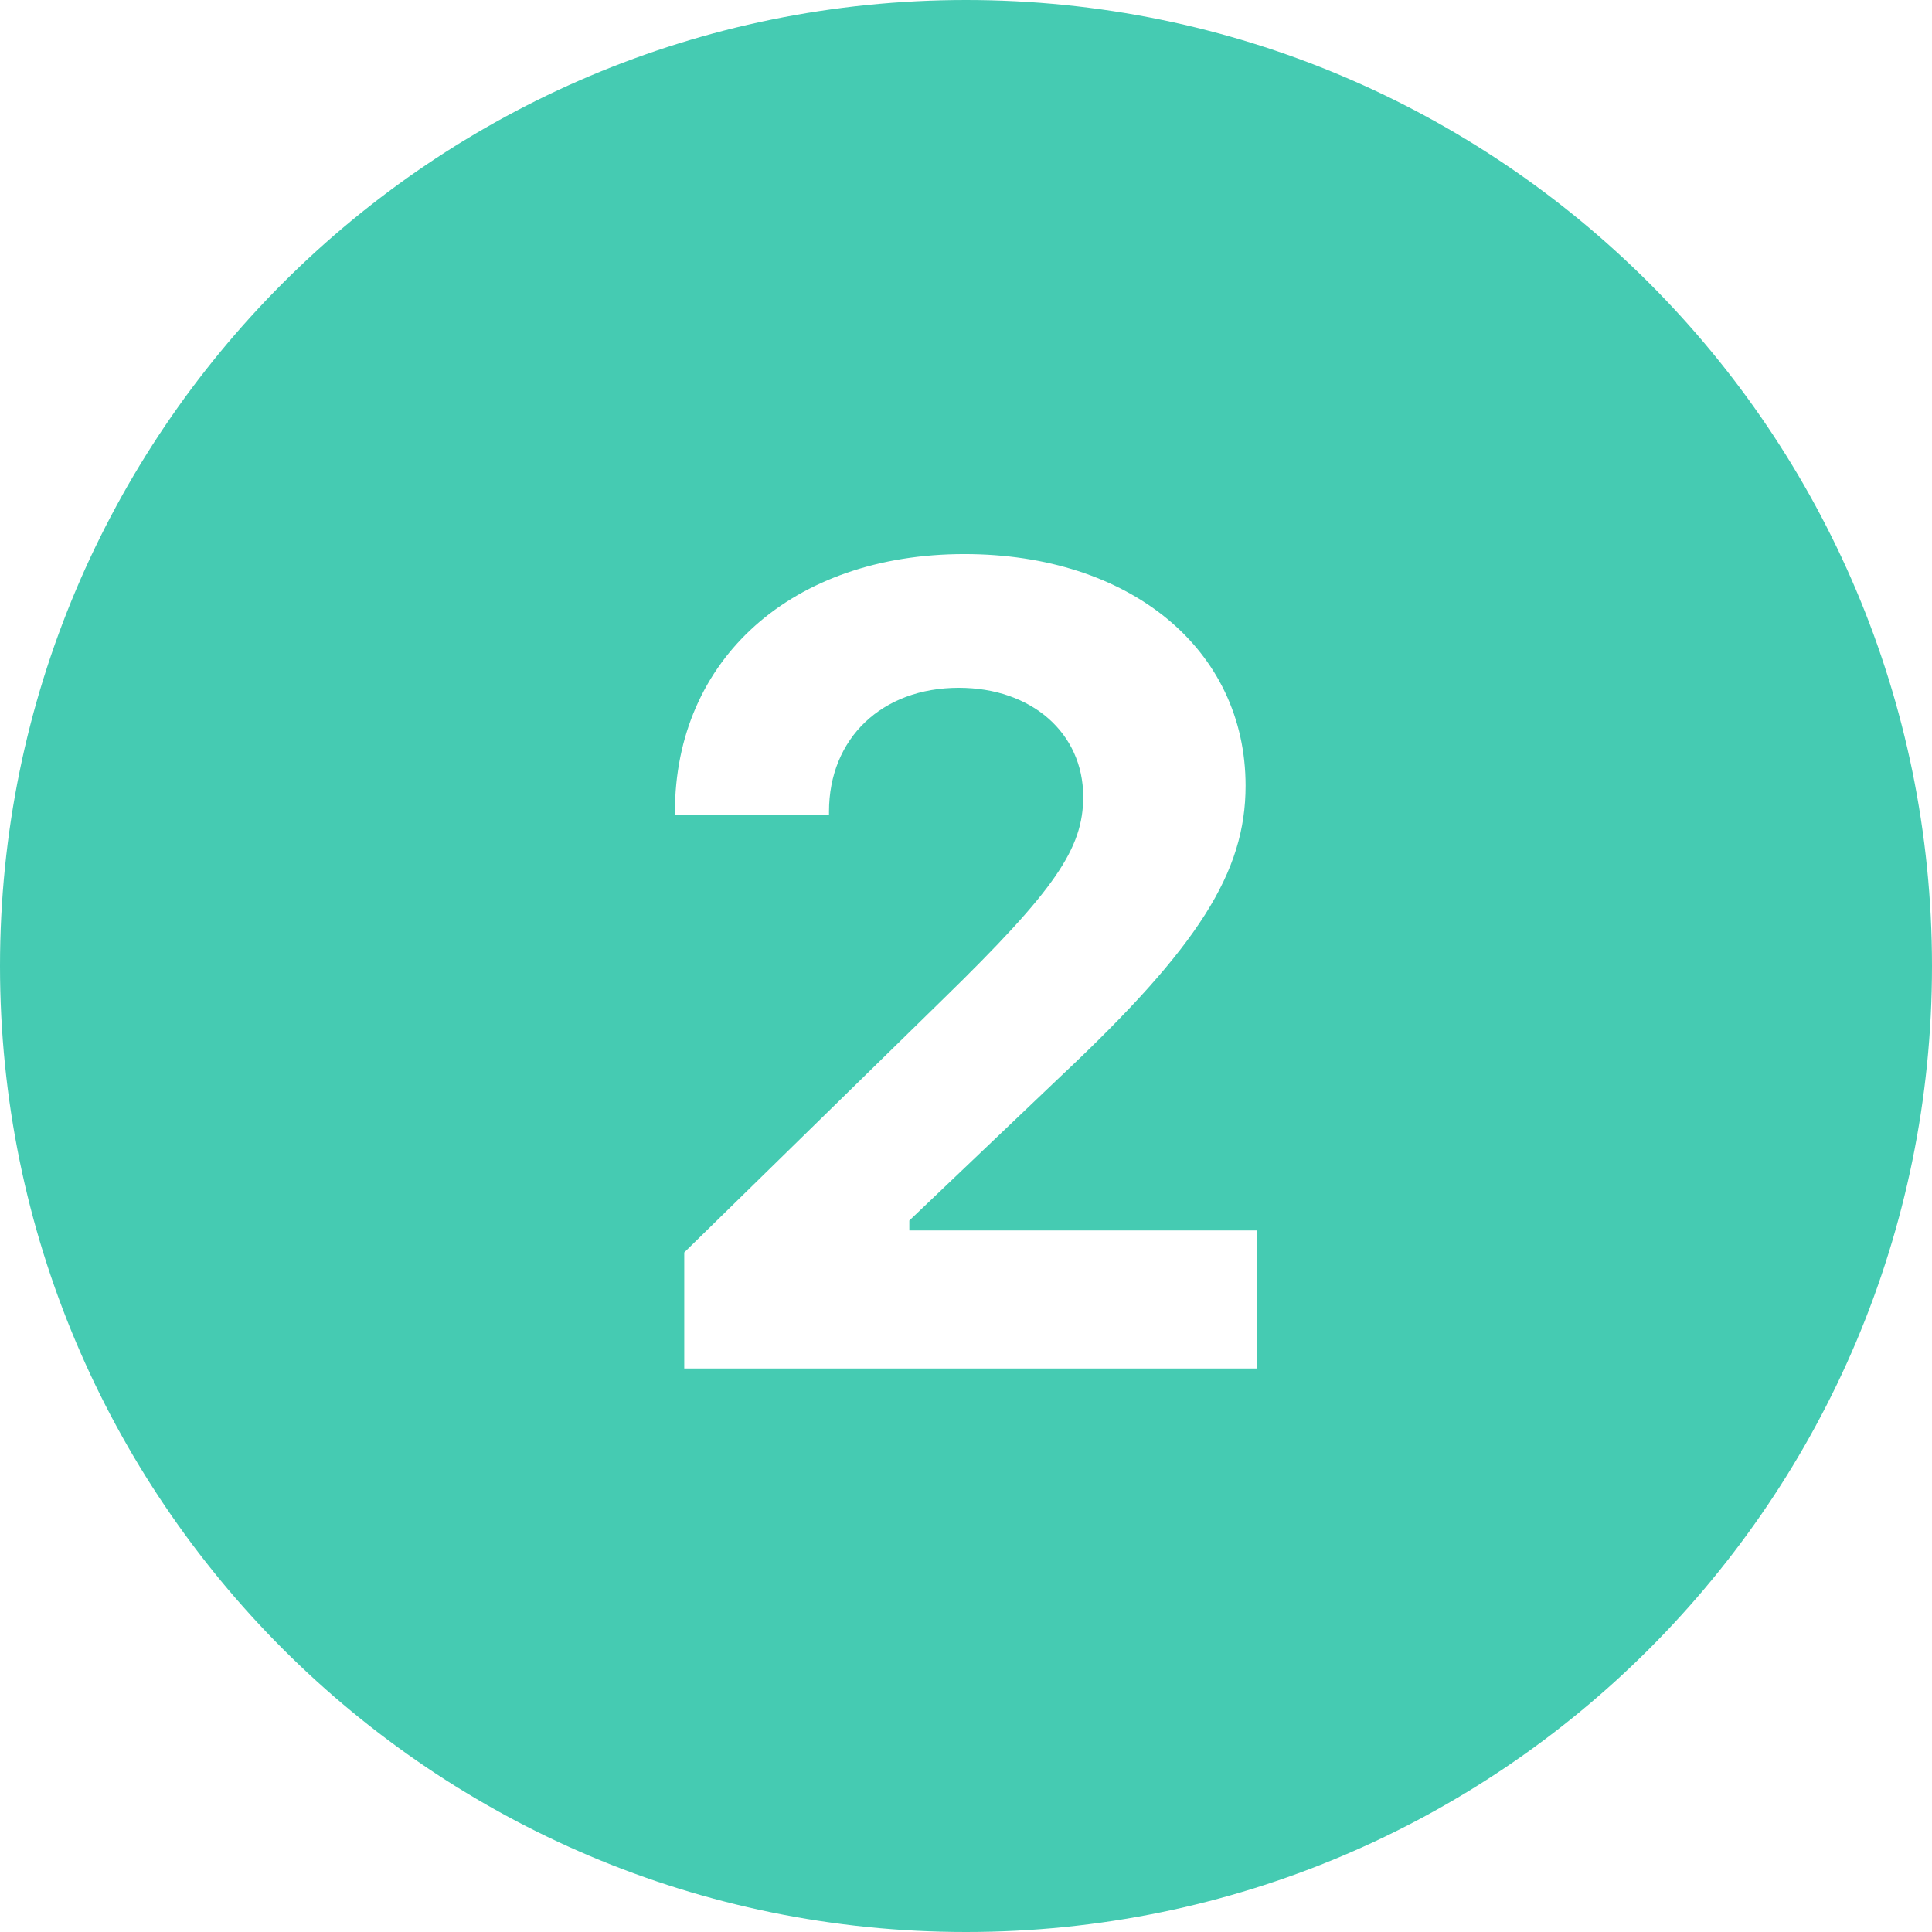<svg xmlns="http://www.w3.org/2000/svg" xmlns:xlink="http://www.w3.org/1999/xlink" width="1080" zoomAndPan="magnify" viewBox="0 0 810 810" height="1080" preserveAspectRatio="xMidYMid meet" version="1.0"><path fill="rgb(27.06%, 79.61%, 69.8%)" d="M 405 0 C 181.34 0 0 181.34 0 405 C 0 628.66 181.34 810 405 810 C 628.66 810 810 628.66 810 405 C 810 181.34 628.66 0 405 0 Z M 527.039 573.75 L 286.875 573.75 L 286.875 525.082 L 395.551 418.734 C 442.395 373.039 454.141 355.758 454.141 334.059 C 454.141 307.293 432.438 288.359 401.996 288.359 C 369.699 288.359 347.559 309.59 347.559 340.266 L 347.559 341.652 L 282.961 341.652 L 282.961 340.504 C 282.961 276.141 332.336 232.301 404.324 232.301 C 473.781 232.301 522.215 272.227 522.215 329.434 C 522.215 365.648 502.605 396.797 444.926 451.035 L 381.238 511.719 L 381.238 515.867 L 527.039 515.867 Z M 527.039 573.75 " fill-opacity="1" fill-rule="nonzero"/></svg>